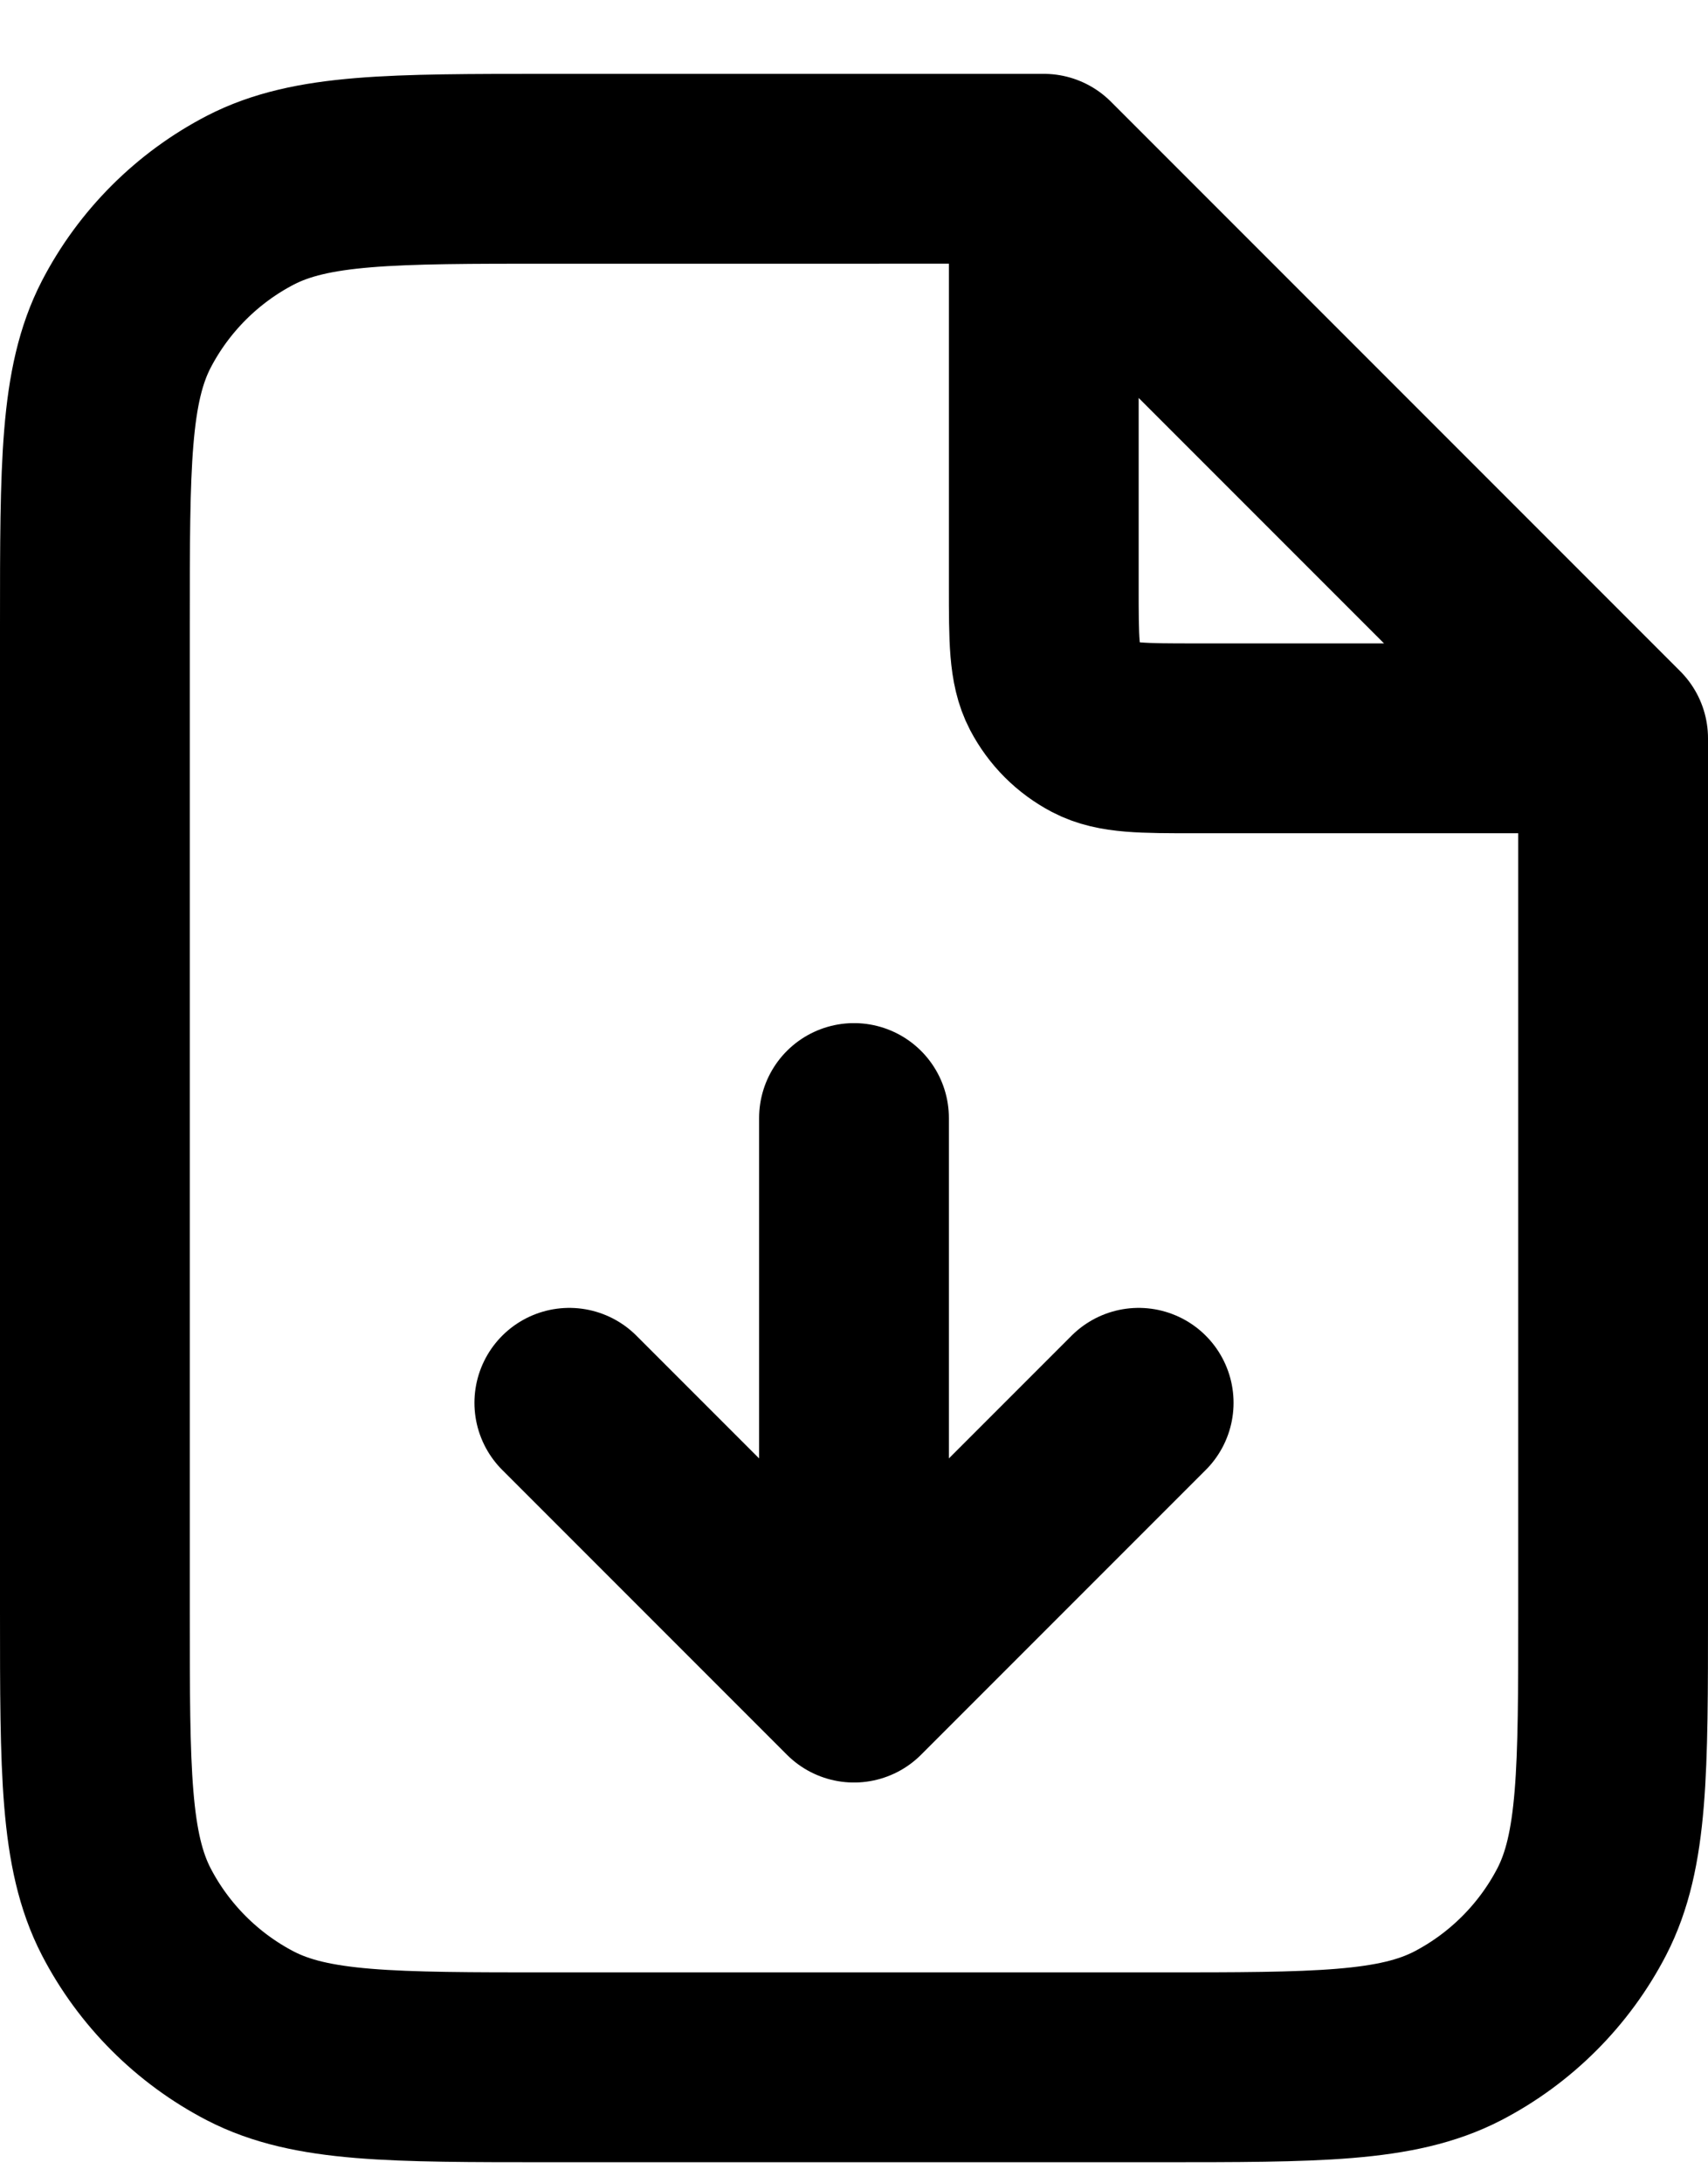 <svg xmlns="http://www.w3.org/2000/svg" fill="none" viewBox="0 0 18 23">
  <path stroke="currentColor" stroke-linecap="round" stroke-linejoin="round" stroke-width="2" d="M11 2.048v4.13c0 .56 0 .84.11 1.05.1.19.25.34.44.44.21.11.49.11 1.05.11h4.13m-10.73 7 3 3m0 0 3-3m-3 3v-6m2-10H5.8c-1.68 0-2.52 0-3.16.33-.56.29-1.02.75-1.31 1.31C1 4.058 1 4.898 1 6.578v10.4c0 1.68 0 2.52.33 3.16.29.56.75 1.02 1.31 1.31.64.33 1.48.33 3.16.33h6.4c1.68 0 2.52 0 3.16-.33.56-.29 1.02-.75 1.31-1.31.33-.64.33-1.48.33-3.16v-9.2l-6-6Z"/>
</svg>
